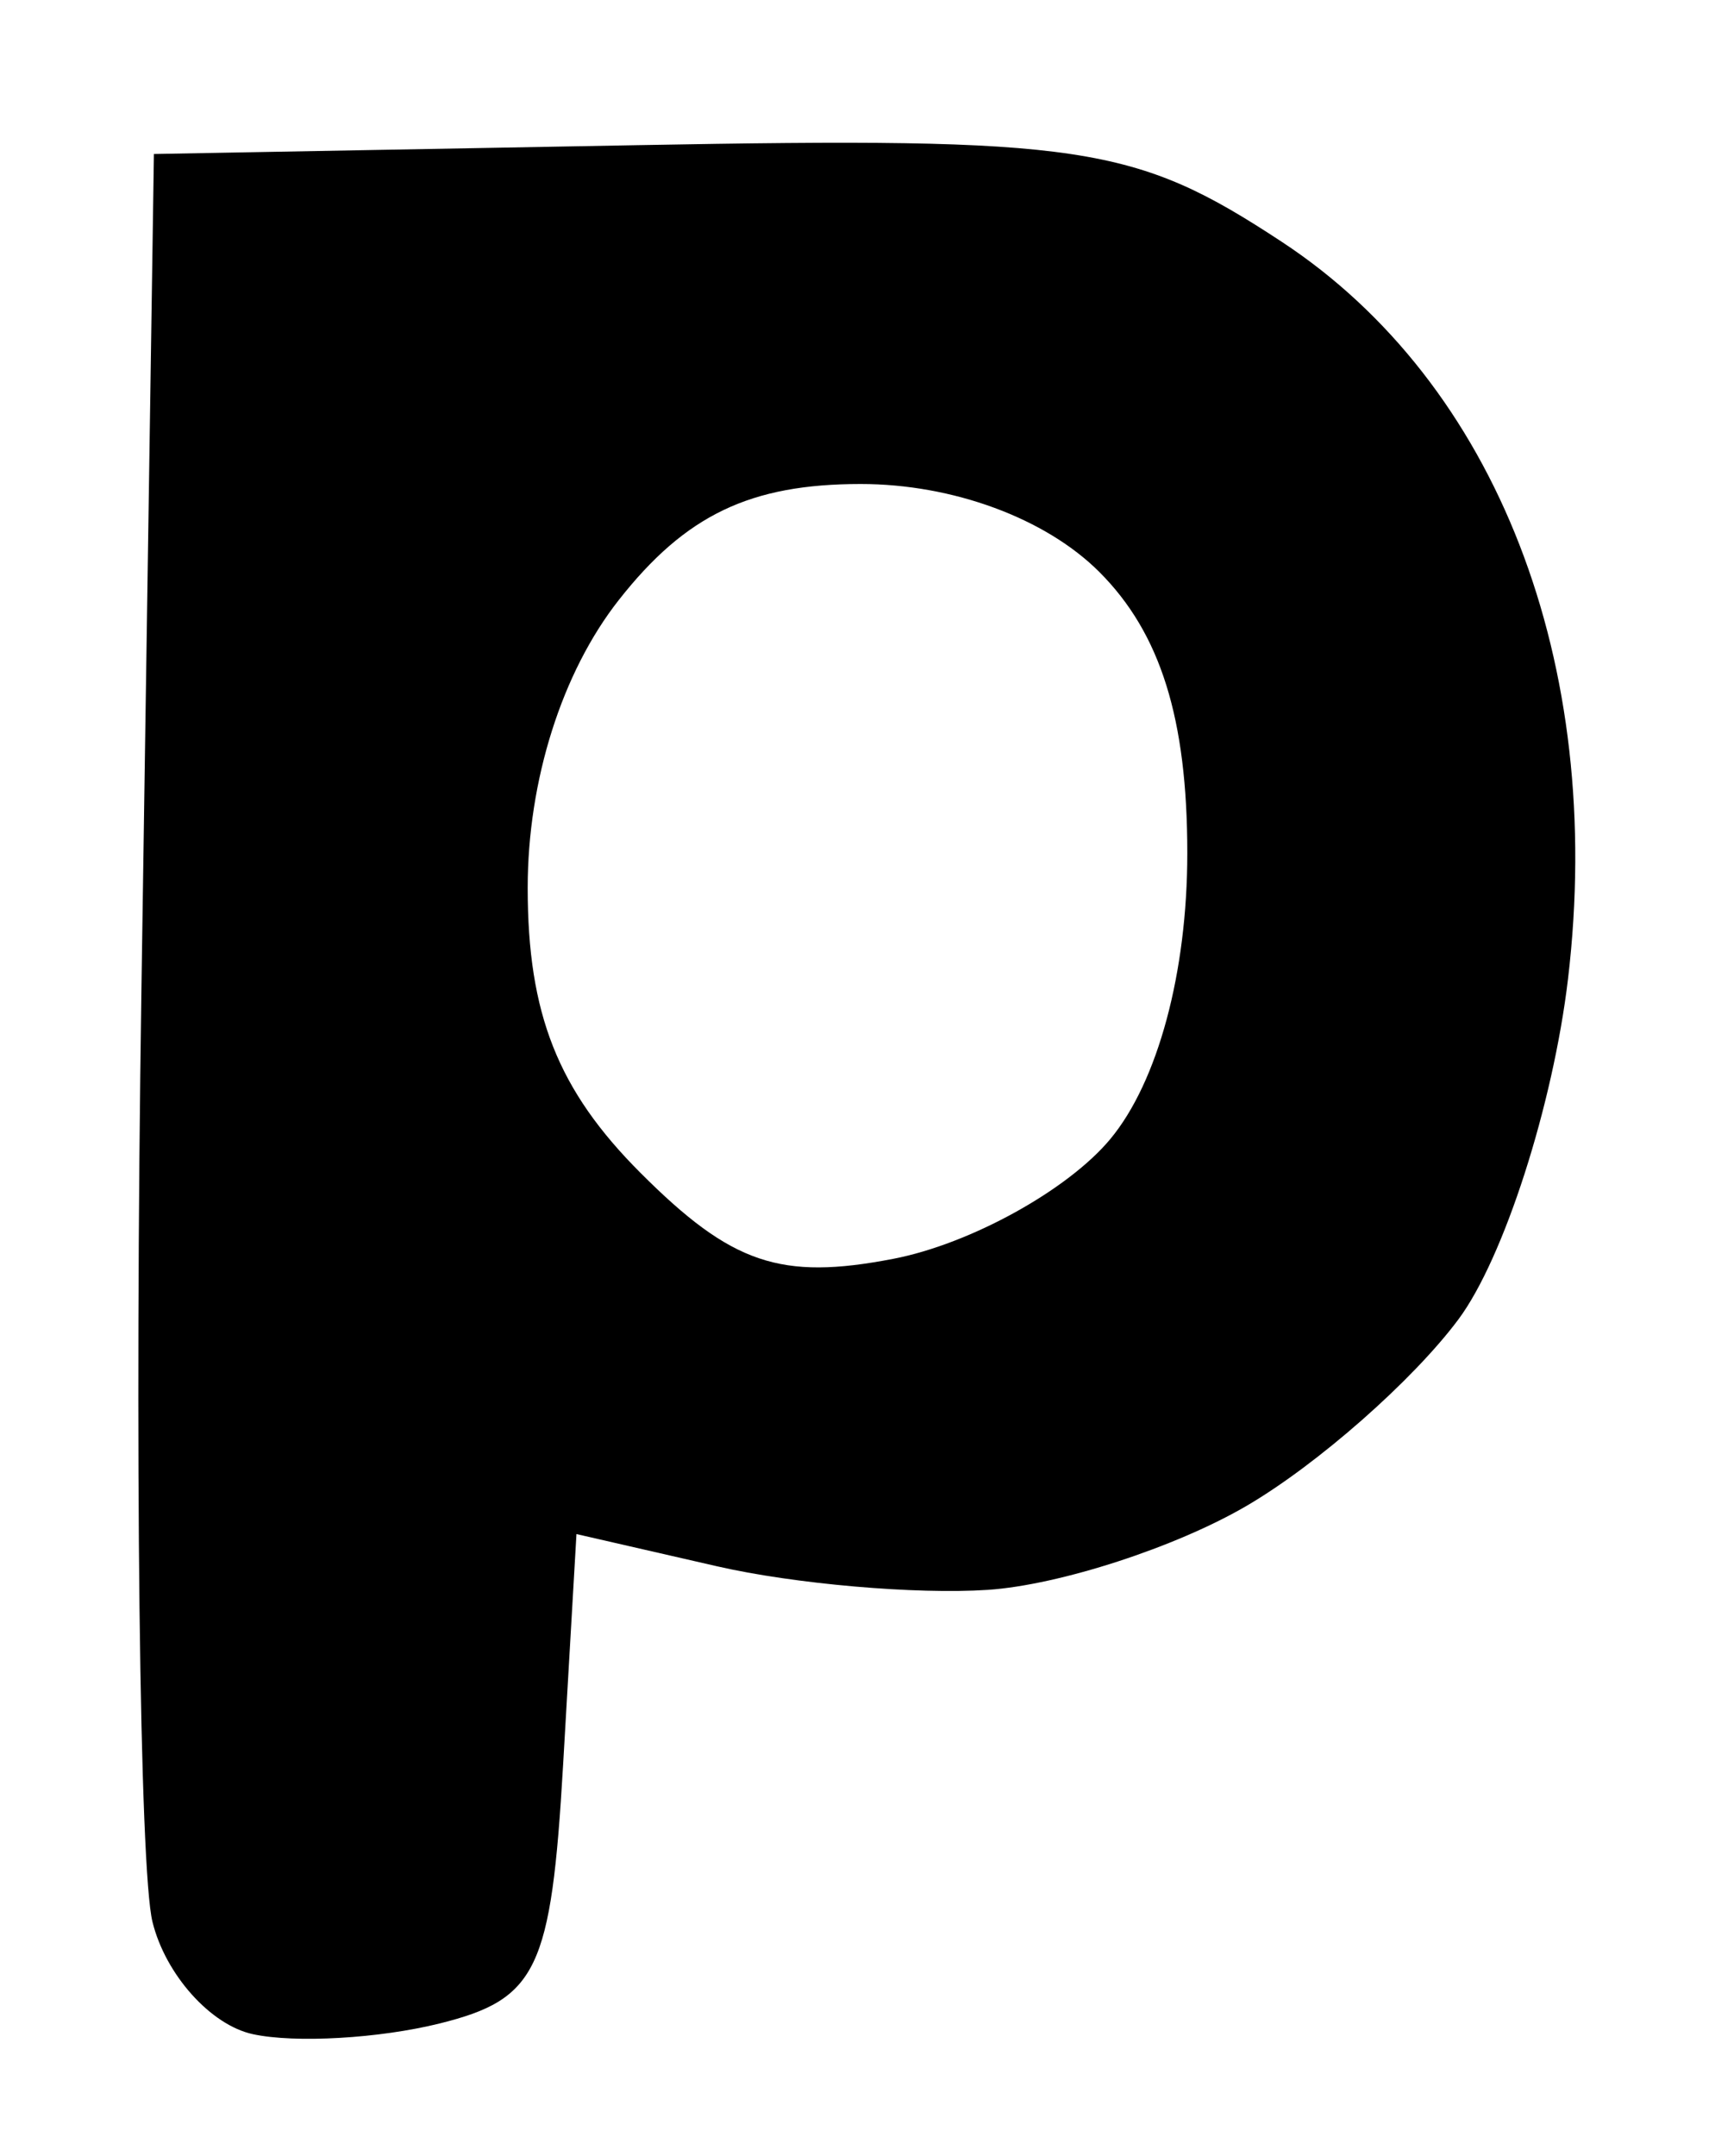 <svg viewBox="0 0 39 49"><path d="M 5.751,46.231 C 4.789,46.024 3.761,44.874 3.467,43.677 C 3.173,42.48 3.06,32.95 3.216,22.5 L 3.5,3.5 L 14.5,3.299 C 24.608,3.115 25.796,3.293 29.147,5.495 C 34.035,8.707 36.507,15.068 35.658,22.243 C 35.317,25.119 34.195,28.603 33.165,29.986 C 32.134,31.369 29.971,33.273 28.358,34.218 C 26.745,35.163 24.092,36.024 22.463,36.133 C 20.833,36.241 18.062,36 16.305,35.597 L 13.109,34.865 L 12.805,40.115 C 12.535,44.768 12.215,45.436 10.0,45.987 C 8.625,46.329 6.713,46.439 5.751,46.231 Z M 25.25,25.886 C 26.331,24.585 27.0,22.1 27.0,19.389 C 27.0,16.333 26.392,14.392 25.0,13.0 C 23.778,11.778 21.667,11.0 19.573,11 C 17.061,11 15.591,11.704 14.073,13.635 C 12.778,15.28 12.0,17.738 12.0,20.18 C 12.0,23.045 12.686,24.777 14.566,26.657 C 16.636,28.727 17.748,29.105 20.316,28.609 C 22.067,28.271 24.288,27.045 25.25,25.886 Z " fill-rule="evenodd" /></svg>